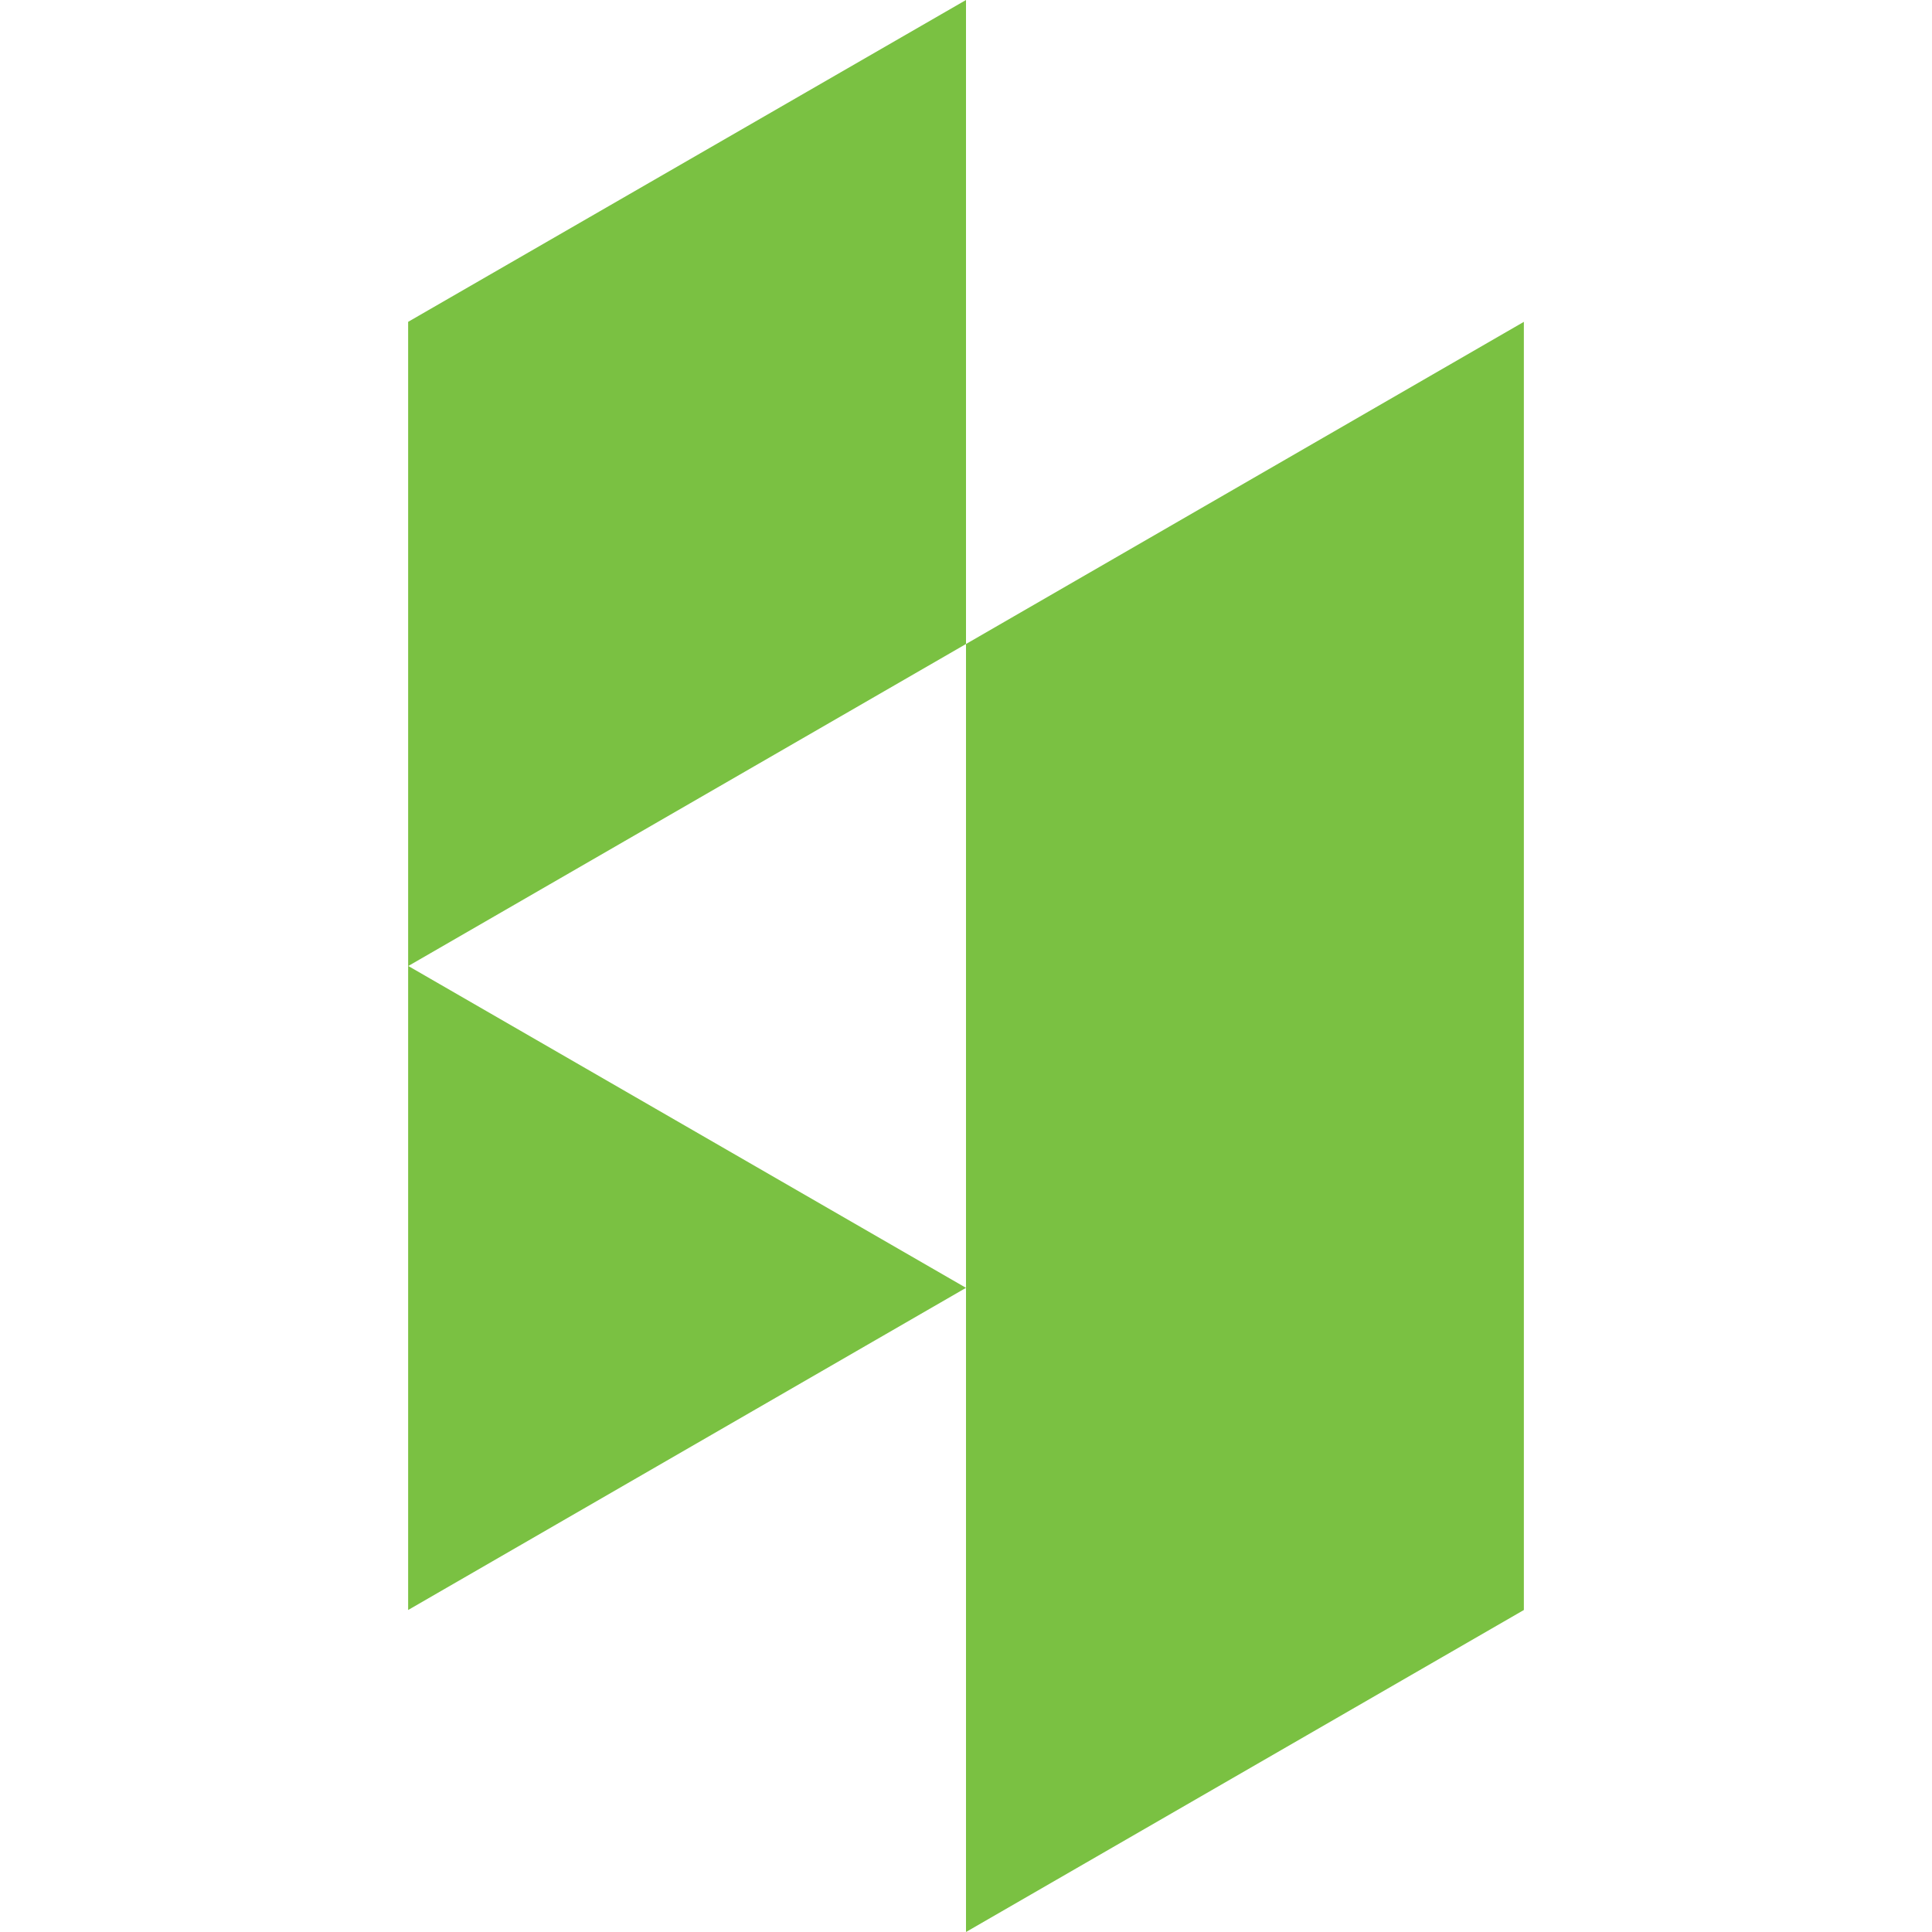 <ns0:svg xmlns:ns0="http://www.w3.org/2000/svg" role="img" viewBox="0 0 24 24"><ns0:title>Houzz icon</ns0:title><ns0:path d="M18.93 12v8L12 24v-8.002L5.07 20V3.998L12 0v8l-6.928 4L12 15.998V8l6.93-4.002V12z" fill="#7AC142" /></ns0:svg>